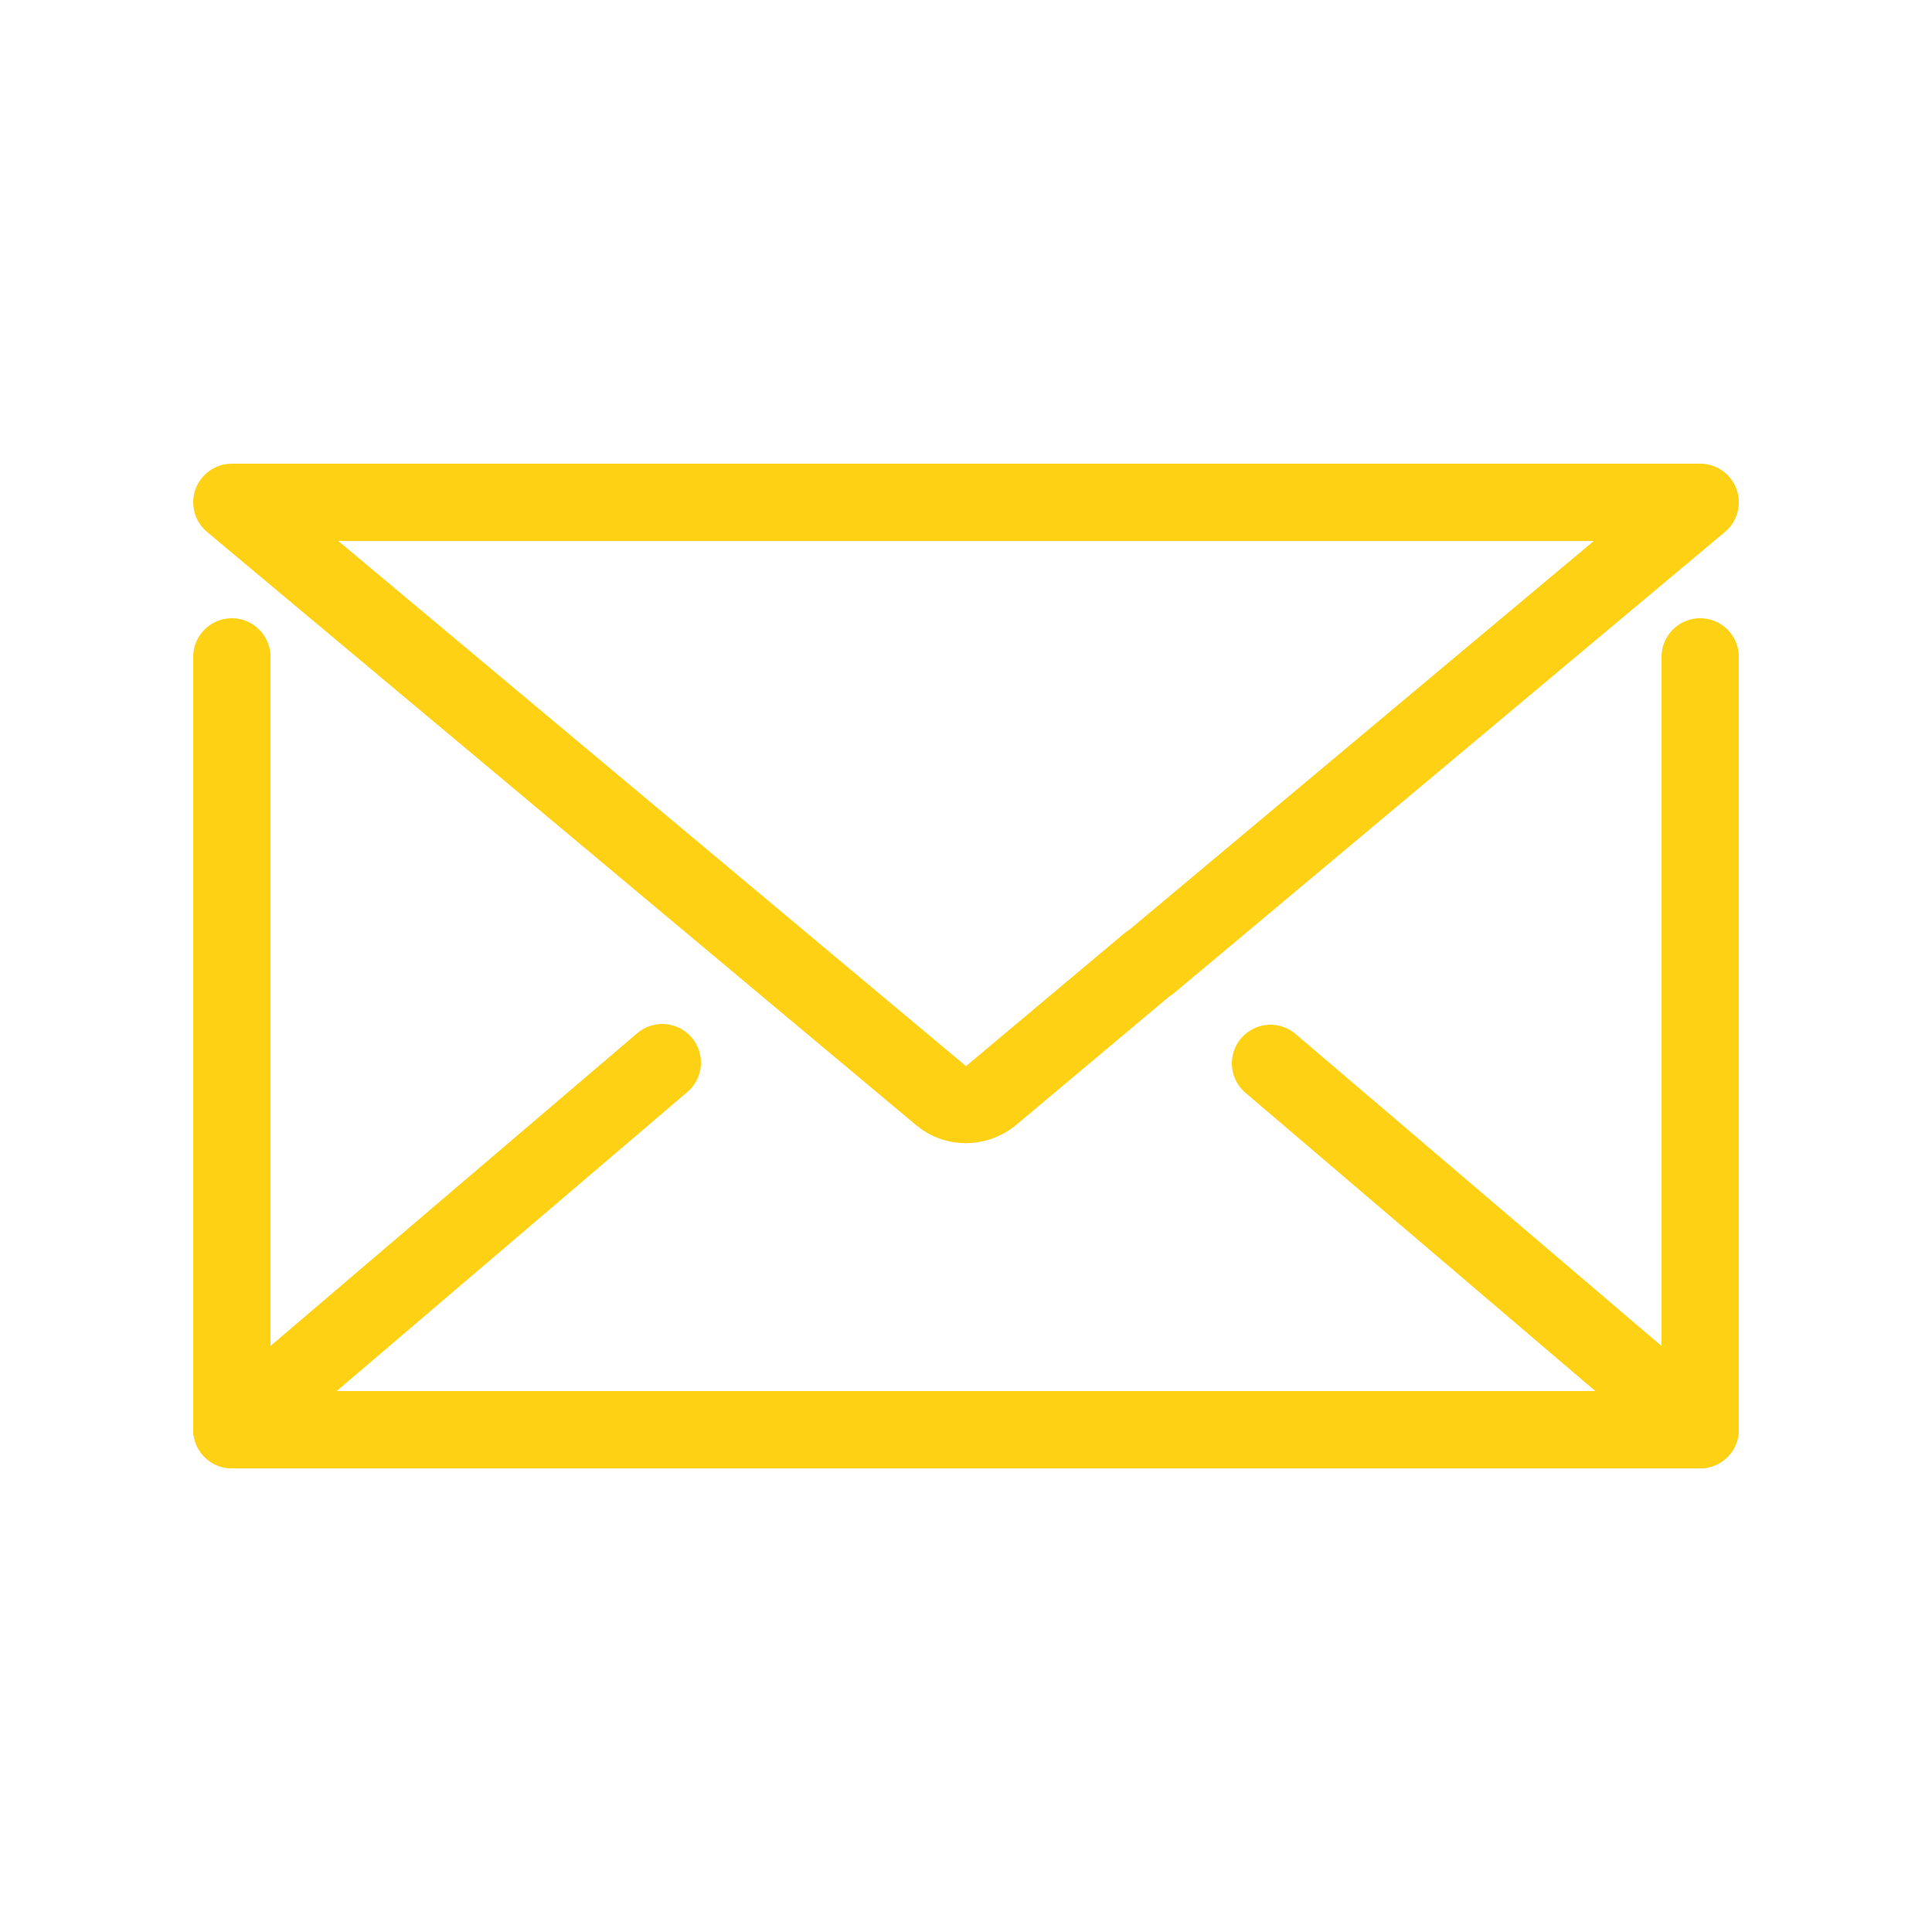 <?xml version="1.0" encoding="utf-8"?><!-- Uploaded to: SVG Repo, www.svgrepo.com, Generator: SVG Repo Mixer Tools -->
<svg width="800px" height="800px" viewBox="-0.5 0 25 25" fill="none" xmlns="http://www.w3.org/2000/svg">
<path d="M21.5 6.5L14.38 12.46H14.37L12.32 14.18C12.13 14.33 11.86 14.33 11.68 14.18L2.5 6.5H21.5Z" stroke="#FFD115" stroke-miterlimit="10" stroke-linecap="round" stroke-linejoin="round"/>
<path d="M21.5 18.5L15.94 13.76" stroke="#FFD115" stroke-miterlimit="10" stroke-linecap="round" stroke-linejoin="round"/>
<path d="M8.07 13.75L2.5 18.5" stroke="#FFD115" stroke-miterlimit="10" stroke-linecap="round" stroke-linejoin="round"/>
<path d="M21.5 8.5V18.5H2.5V8.5" stroke="#FFD115" stroke-miterlimit="10" stroke-linecap="round" stroke-linejoin="round"/>
</svg>
